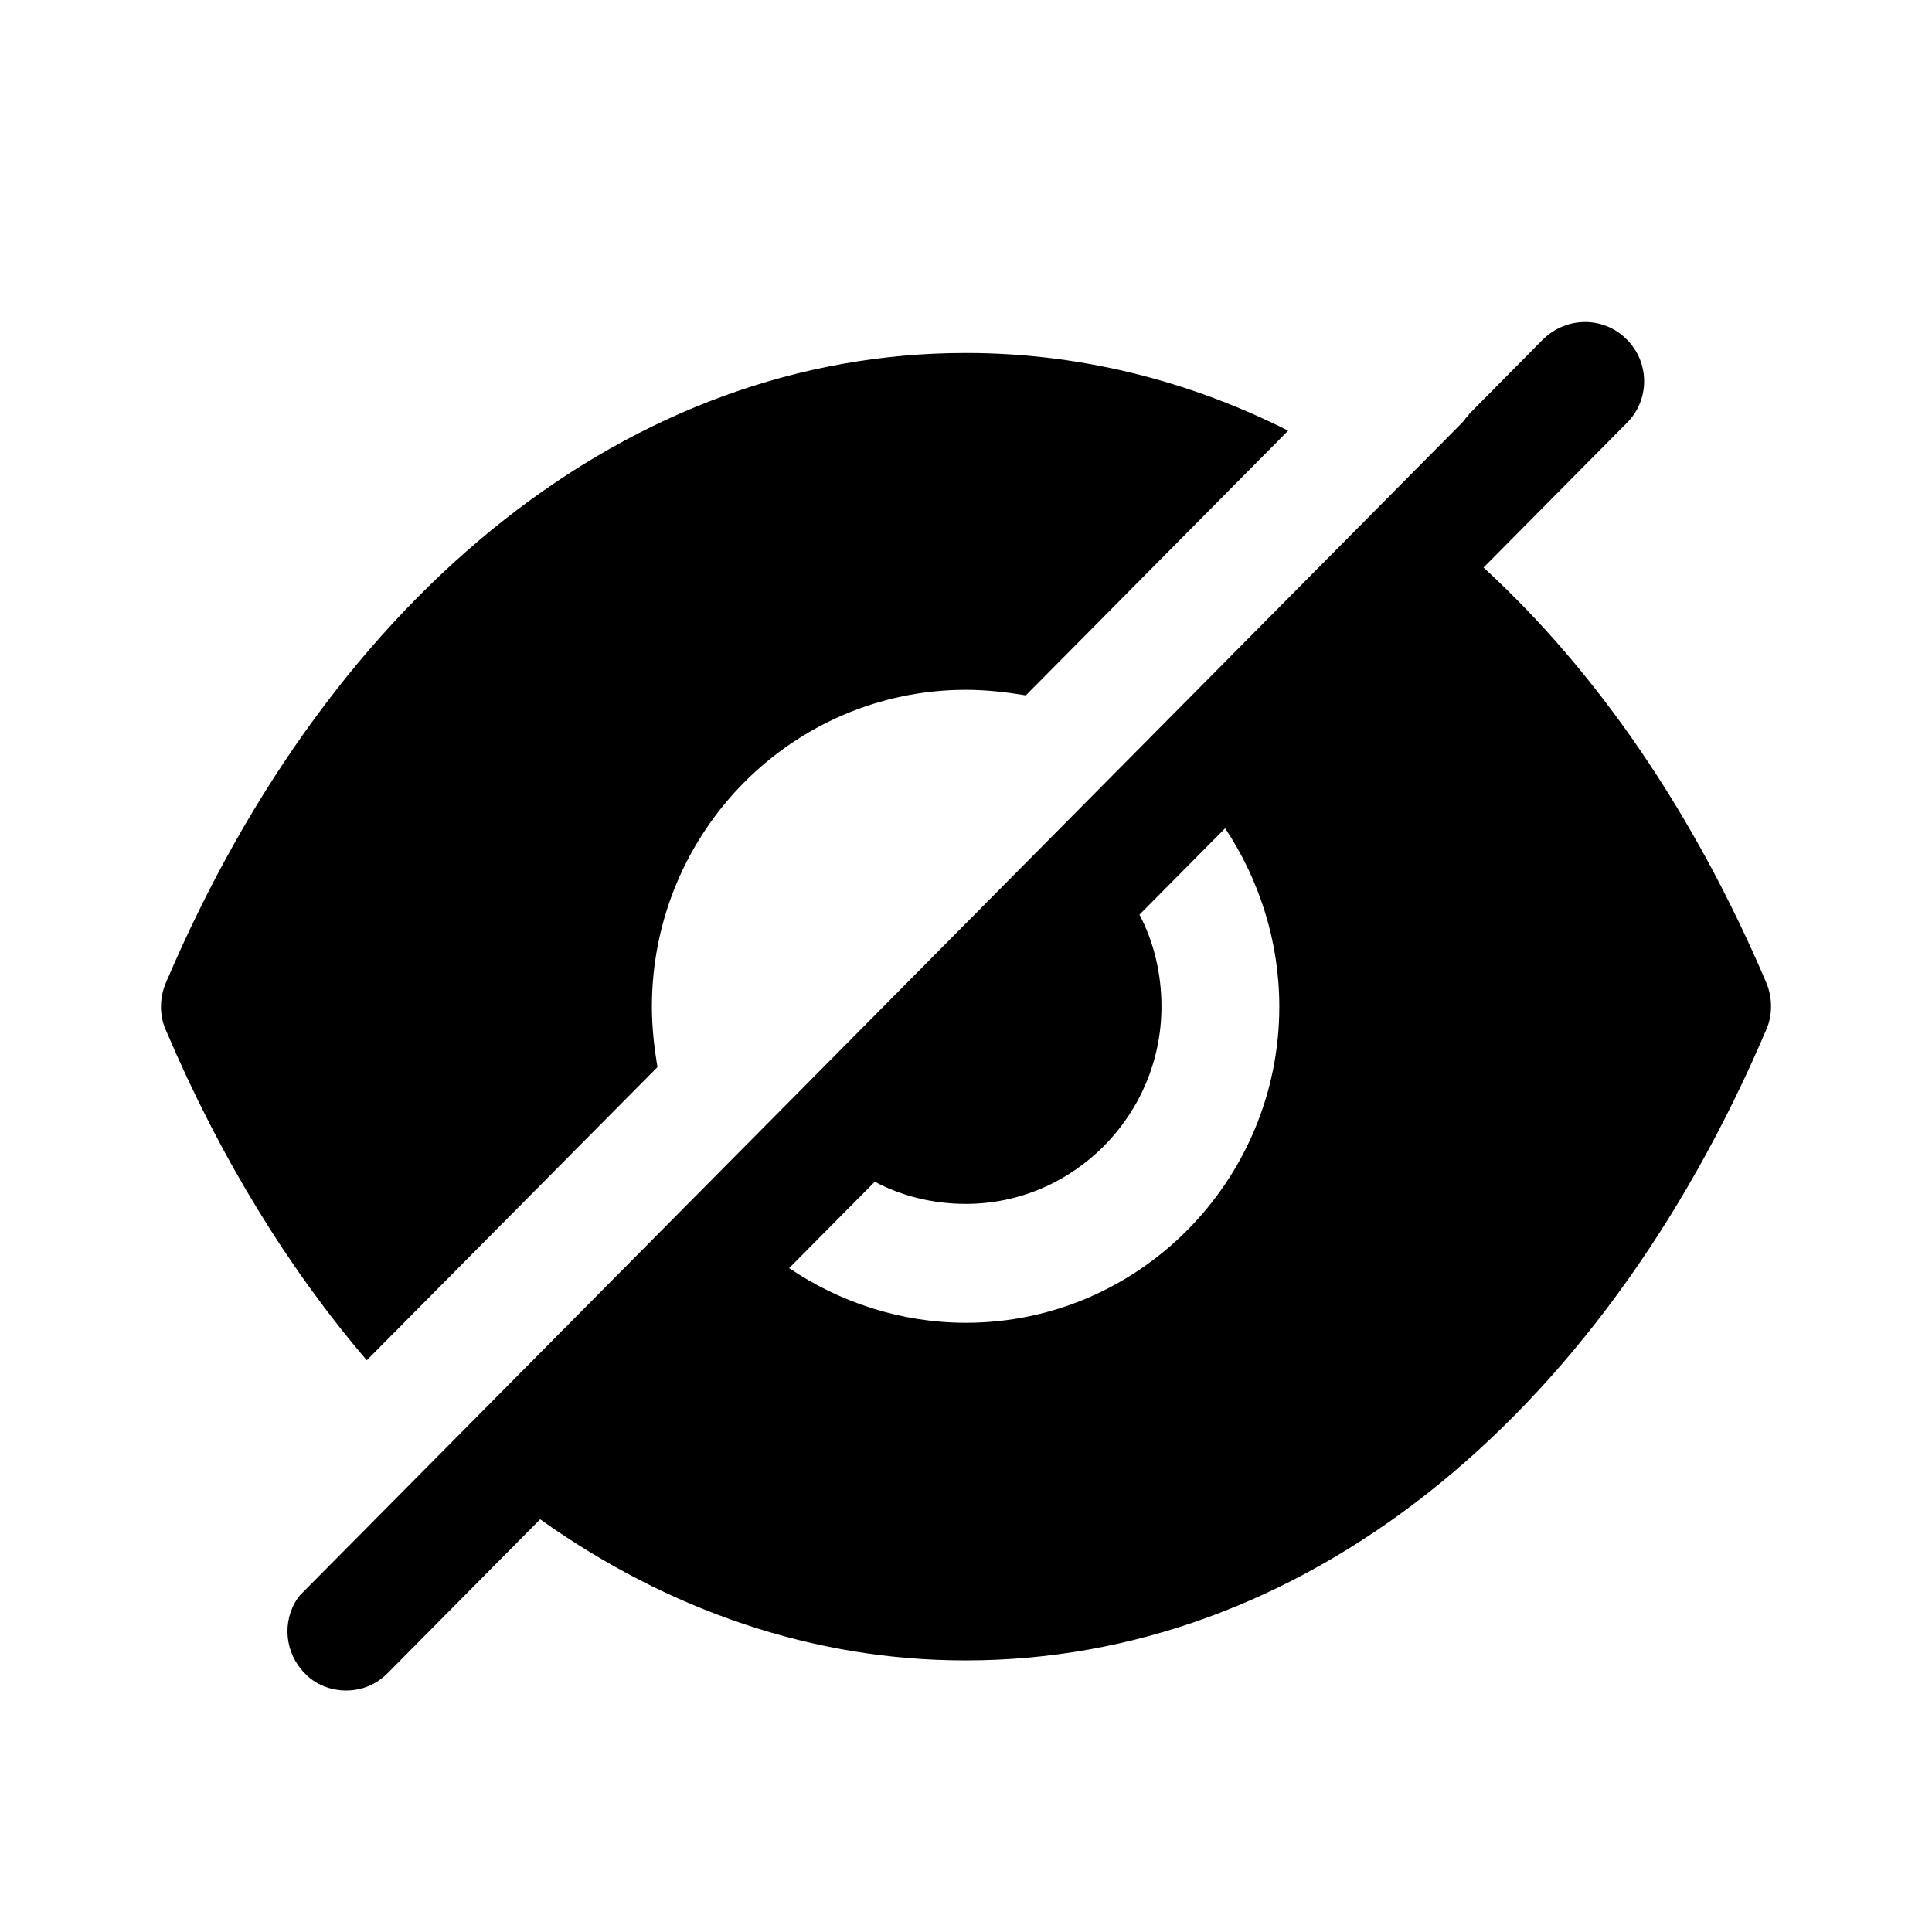 <svg width="24" height="24" viewBox="0 0 24 24" fill="none"
    xmlns="http://www.w3.org/2000/svg">
    <path fill-rule="evenodd" clip-rule="evenodd" d="M9.803 15.753C10.428 16.176 11.189 16.432 11.999 16.432C14.145 16.432 15.892 14.67 15.892 12.504C15.892 11.687 15.638 10.919 15.219 10.289L14.155 11.362C14.331 11.696 14.428 12.09 14.428 12.504C14.428 13.852 13.335 14.955 11.999 14.955C11.589 14.955 11.199 14.857 10.867 14.68L9.803 15.753ZM18.429 7.05C19.844 8.349 21.044 10.101 21.942 12.208C22.02 12.395 22.02 12.612 21.942 12.789C19.853 17.692 16.136 20.626 11.999 20.626H11.989C10.106 20.626 8.301 20.006 6.71 18.873L4.817 20.783C4.671 20.931 4.486 21 4.3 21C4.115 21 3.92 20.931 3.783 20.783C3.539 20.537 3.5 20.143 3.695 19.858L3.724 19.819L18.156 5.258C18.175 5.238 18.195 5.218 18.204 5.199L18.204 5.199C18.224 5.179 18.243 5.159 18.253 5.14L19.17 4.214C19.463 3.929 19.922 3.929 20.205 4.214C20.497 4.5 20.497 4.972 20.205 5.258L18.429 7.05ZM8.098 12.508C8.098 12.764 8.128 13.02 8.167 13.256L4.556 16.898C3.581 15.756 2.732 14.378 2.059 12.793C1.98 12.616 1.98 12.399 2.059 12.212C4.147 7.309 7.864 4.385 11.992 4.385H12.001C13.397 4.385 14.753 4.72 16.002 5.35L12.743 8.638C12.509 8.599 12.255 8.569 12.001 8.569C9.845 8.569 8.098 10.332 8.098 12.508Z" fill="currentColor"/>
</svg>
